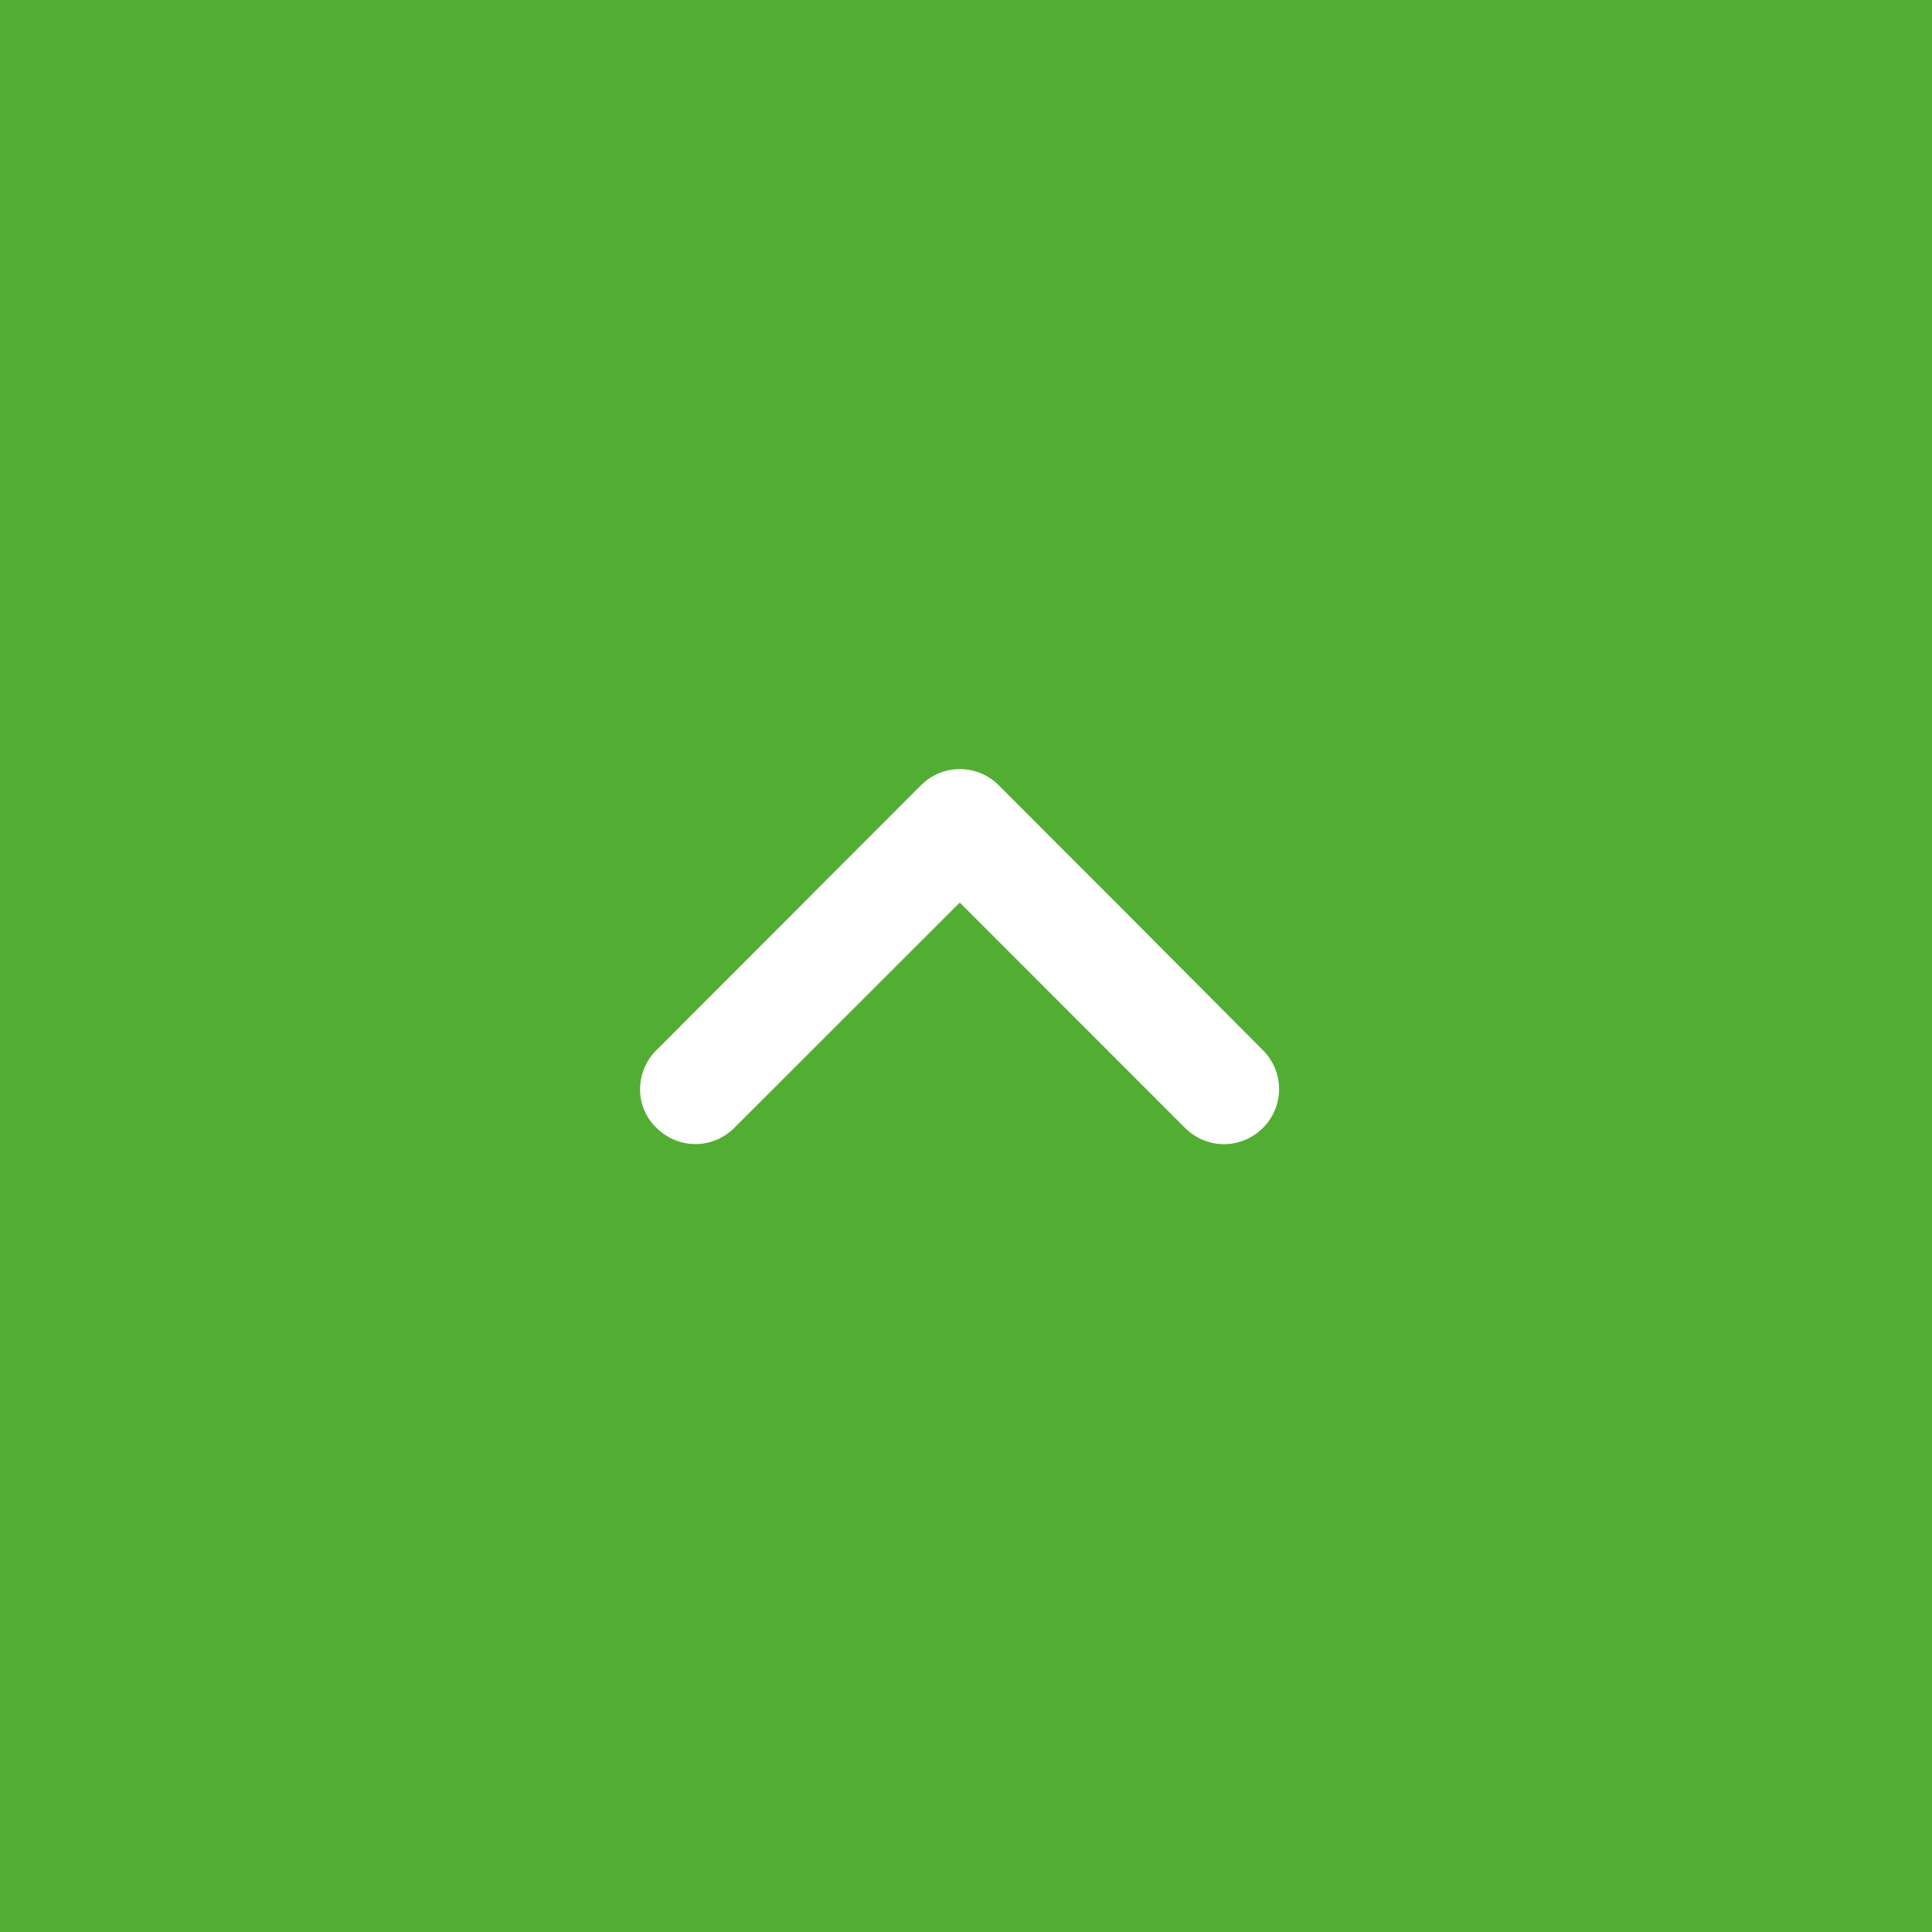 <svg xmlns="http://www.w3.org/2000/svg" viewBox="-6711 7142 55 55">
  <defs>
    <style>
      .cls-1 {
        fill: #52ae32;
      }

      .cls-2 {
        fill: #fff;
        stroke: #fff;
        stroke-width: 2px;
      }
    </style>
  </defs>
  <g id="Group_3411" data-name="Group 3411" transform="translate(-7006 -56)">
    <rect id="Rectangle_3400" data-name="Rectangle 3400" class="cls-1" width="55" height="55" transform="translate(295 7198)"/>
    <path id="Path_470" data-name="Path 470" class="cls-2" d="M7.737,16.147a.568.568,0,0,0,.4.175.506.506,0,0,0,.4-.175.559.559,0,0,0,0-.8L1.417,8.221,8.54,1.1a.559.559,0,0,0,0-.8.559.559,0,0,0-.8,0L3.865,4.158.2,7.819a.559.559,0,0,0,0,.8Zm0,0" transform="translate(330.544 7220.863) rotate(90)"/>
  </g>
</svg>
